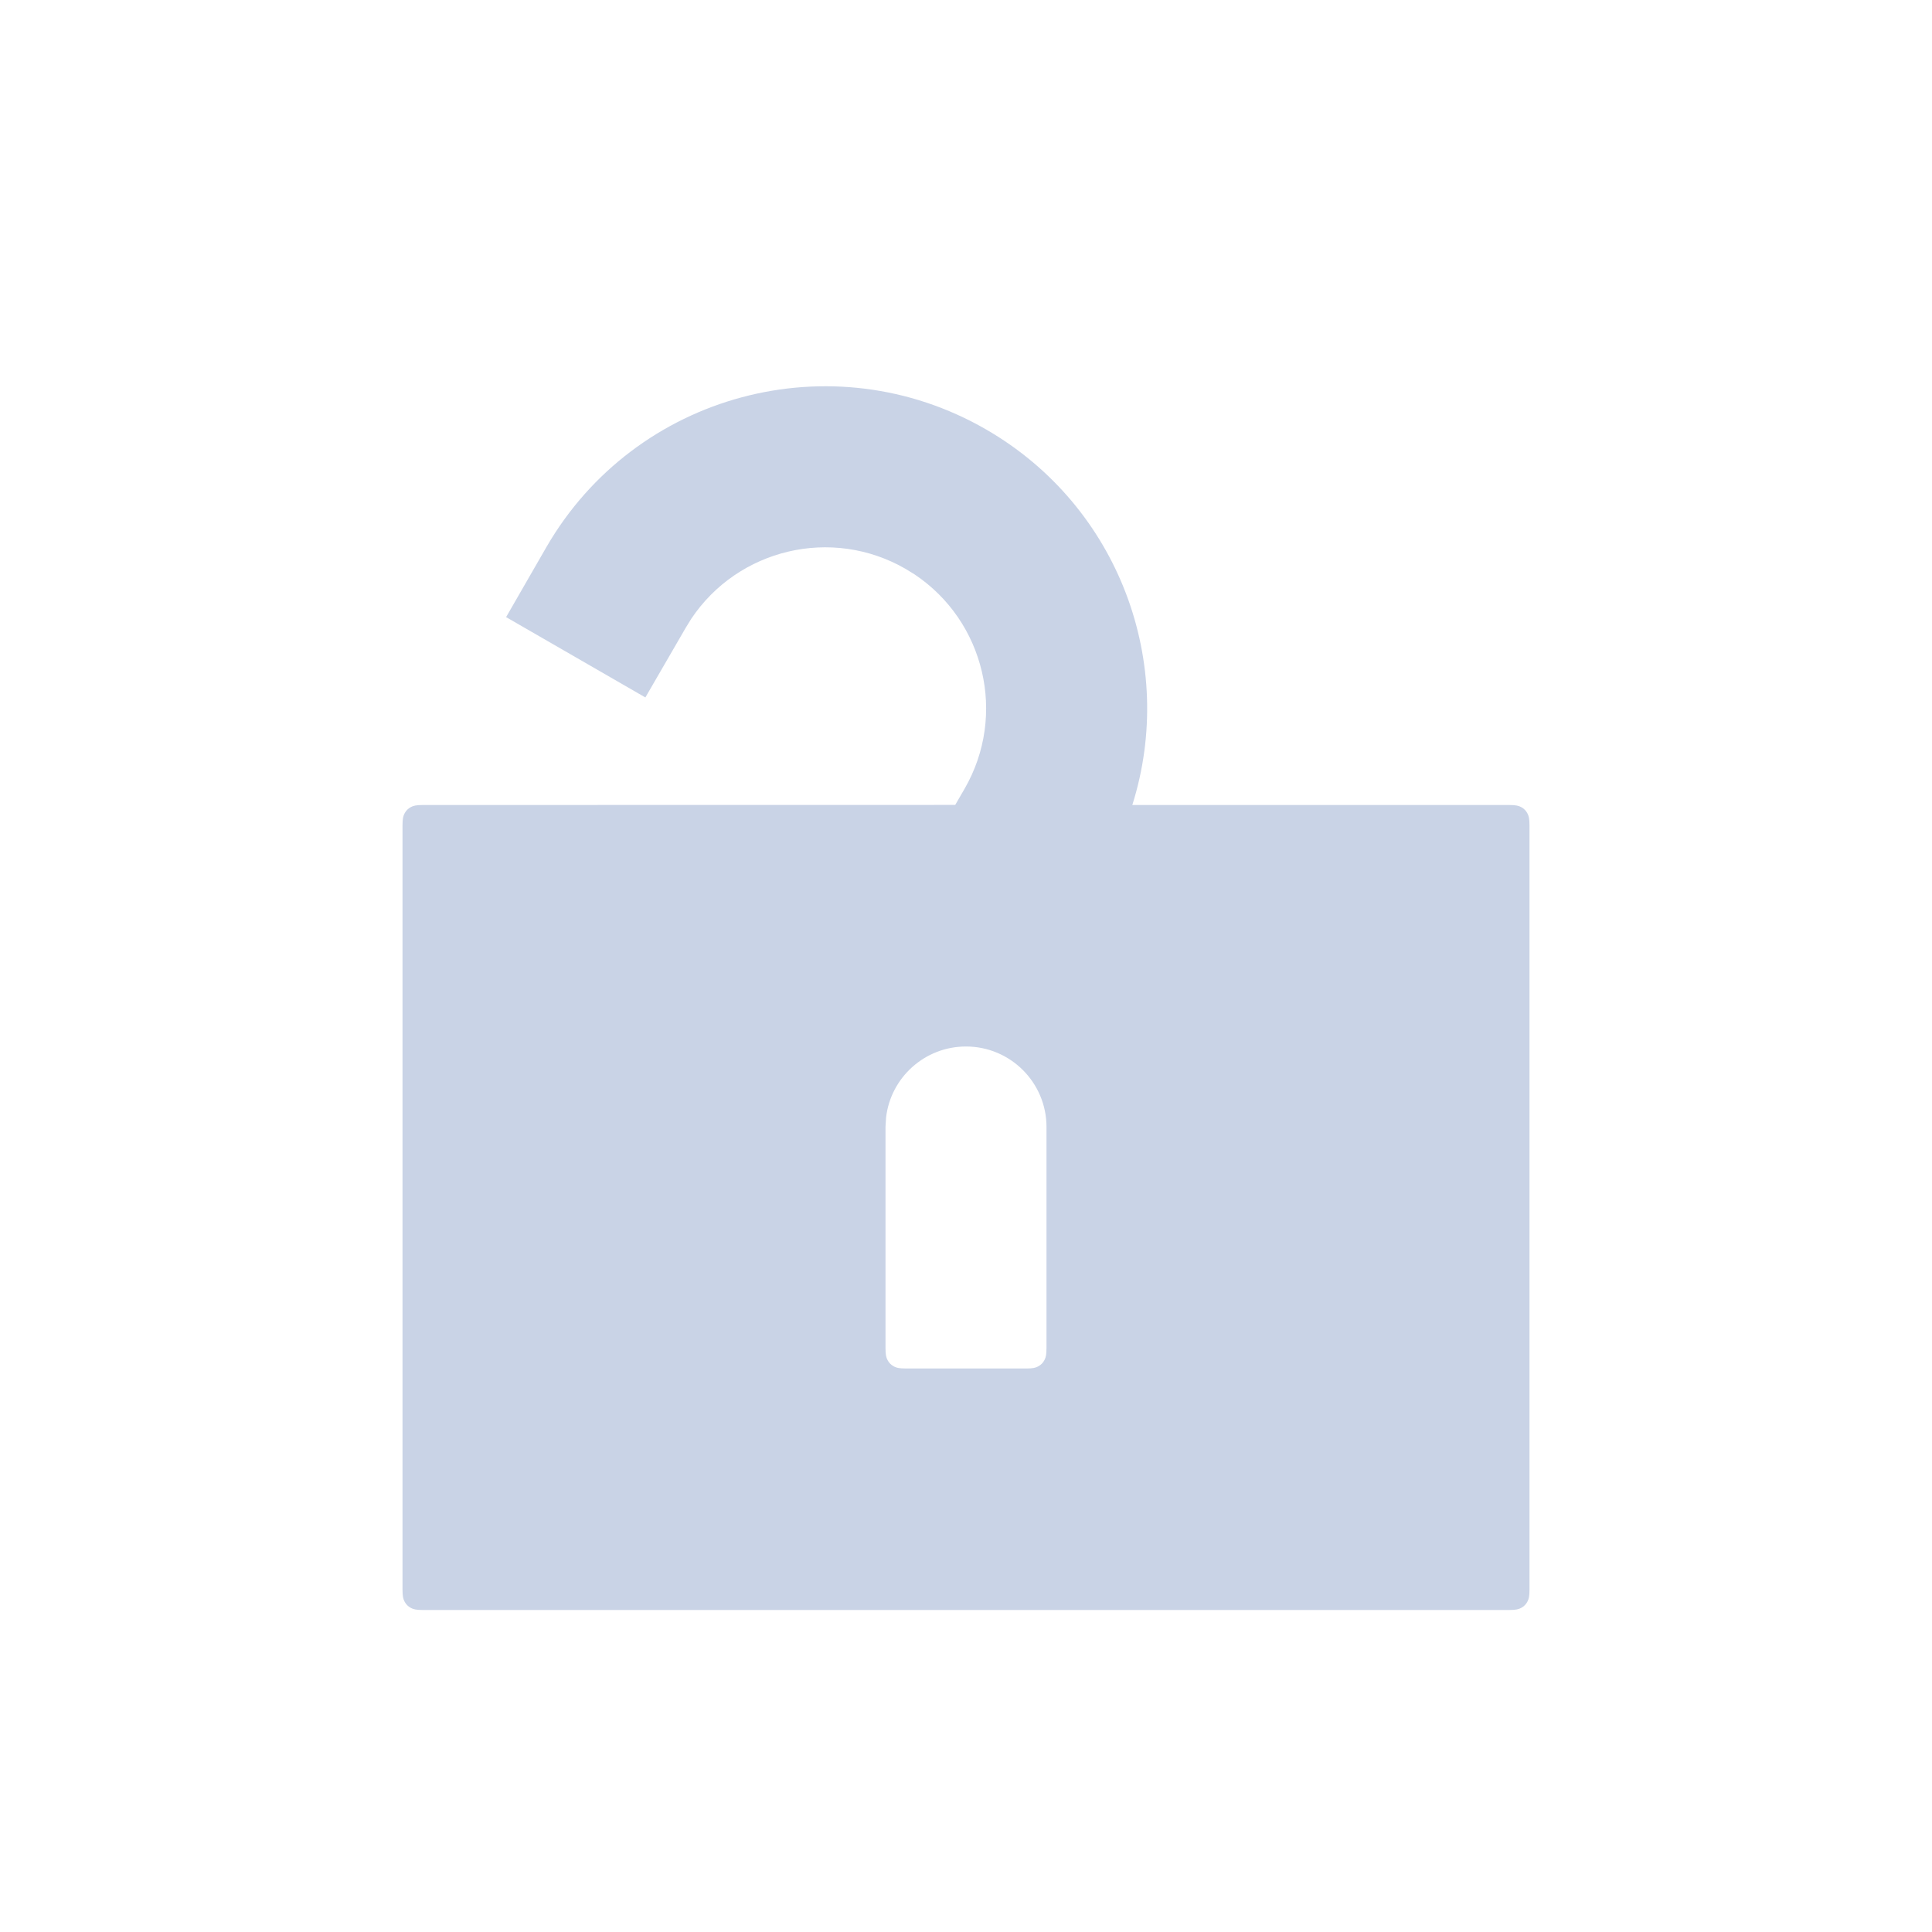 <?xml version="1.0" encoding="UTF-8"?>
<svg width="24px" height="24px" viewBox="0 0 24 24" version="1.1" xmlns="http://www.w3.org/2000/svg" xmlns:xlink="http://www.w3.org/1999/xlink">
    <title>icon/bufenjiesuo</title>
    <g id="icon/bufenjiesuo" stroke="none" stroke-width="1" fill="none" fill-rule="evenodd">
        <g id="编组-6备份" transform="translate(5, 4)" fill="#C9D3E6">
            <path d="M7,9 C6.487,9 6.064,9.386 6.007,9.883 L6,10 L6,12.744 C6,12.833 6.009,12.865 6.027,12.898 C6.044,12.93 6.07,12.956 6.102,12.973 C6.127,12.986 6.151,12.995 6.199,12.998 L6.256,13 L7.744,13 C7.833,13 7.865,12.991 7.898,12.973 C7.93,12.956 7.956,12.93 7.973,12.898 C7.986,12.873 7.995,12.849 7.998,12.801 L8,12.744 L8,10 C8,9.448 7.552,9 7,9 Z M6.866,5.999 L6.982,5.799 C7.512,4.881 7.231,3.717 6.362,3.136 L6.25,3.067 C5.332,2.537 4.168,2.818 3.587,3.687 L3.518,3.799 L3.017,4.664 L1.287,3.666 L1.786,2.799 C2.89,0.886 5.337,0.23 7.25,1.335 C8.905,2.29 9.619,4.25 9.066,6 L13.744,6 C13.833,6 13.865,6.009 13.898,6.027 C13.93,6.044 13.956,6.07 13.973,6.102 C13.991,6.135 14,6.167 14,6.256 L14,15.744 C14,15.833 13.991,15.865 13.973,15.898 C13.956,15.93 13.93,15.956 13.898,15.973 C13.865,15.991 13.833,16 13.744,16 L0.256,16 C0.167,16 0.135,15.991 0.102,15.973 C0.07,15.956 0.044,15.93 0.027,15.898 C0.009,15.865 -5.69738525e-14,15.833 -5.71191828e-14,15.744 L-5.70345251e-14,6.256 C-5.70230411e-14,6.167 0.009,6.135 0.027,6.102 C0.044,6.07 0.07,6.044 0.102,6.027 C0.135,6.009 0.167,6 0.256,6 L6.866,5.999 Z" id="形状结合"></path>
        </g>
    </g>
</svg>